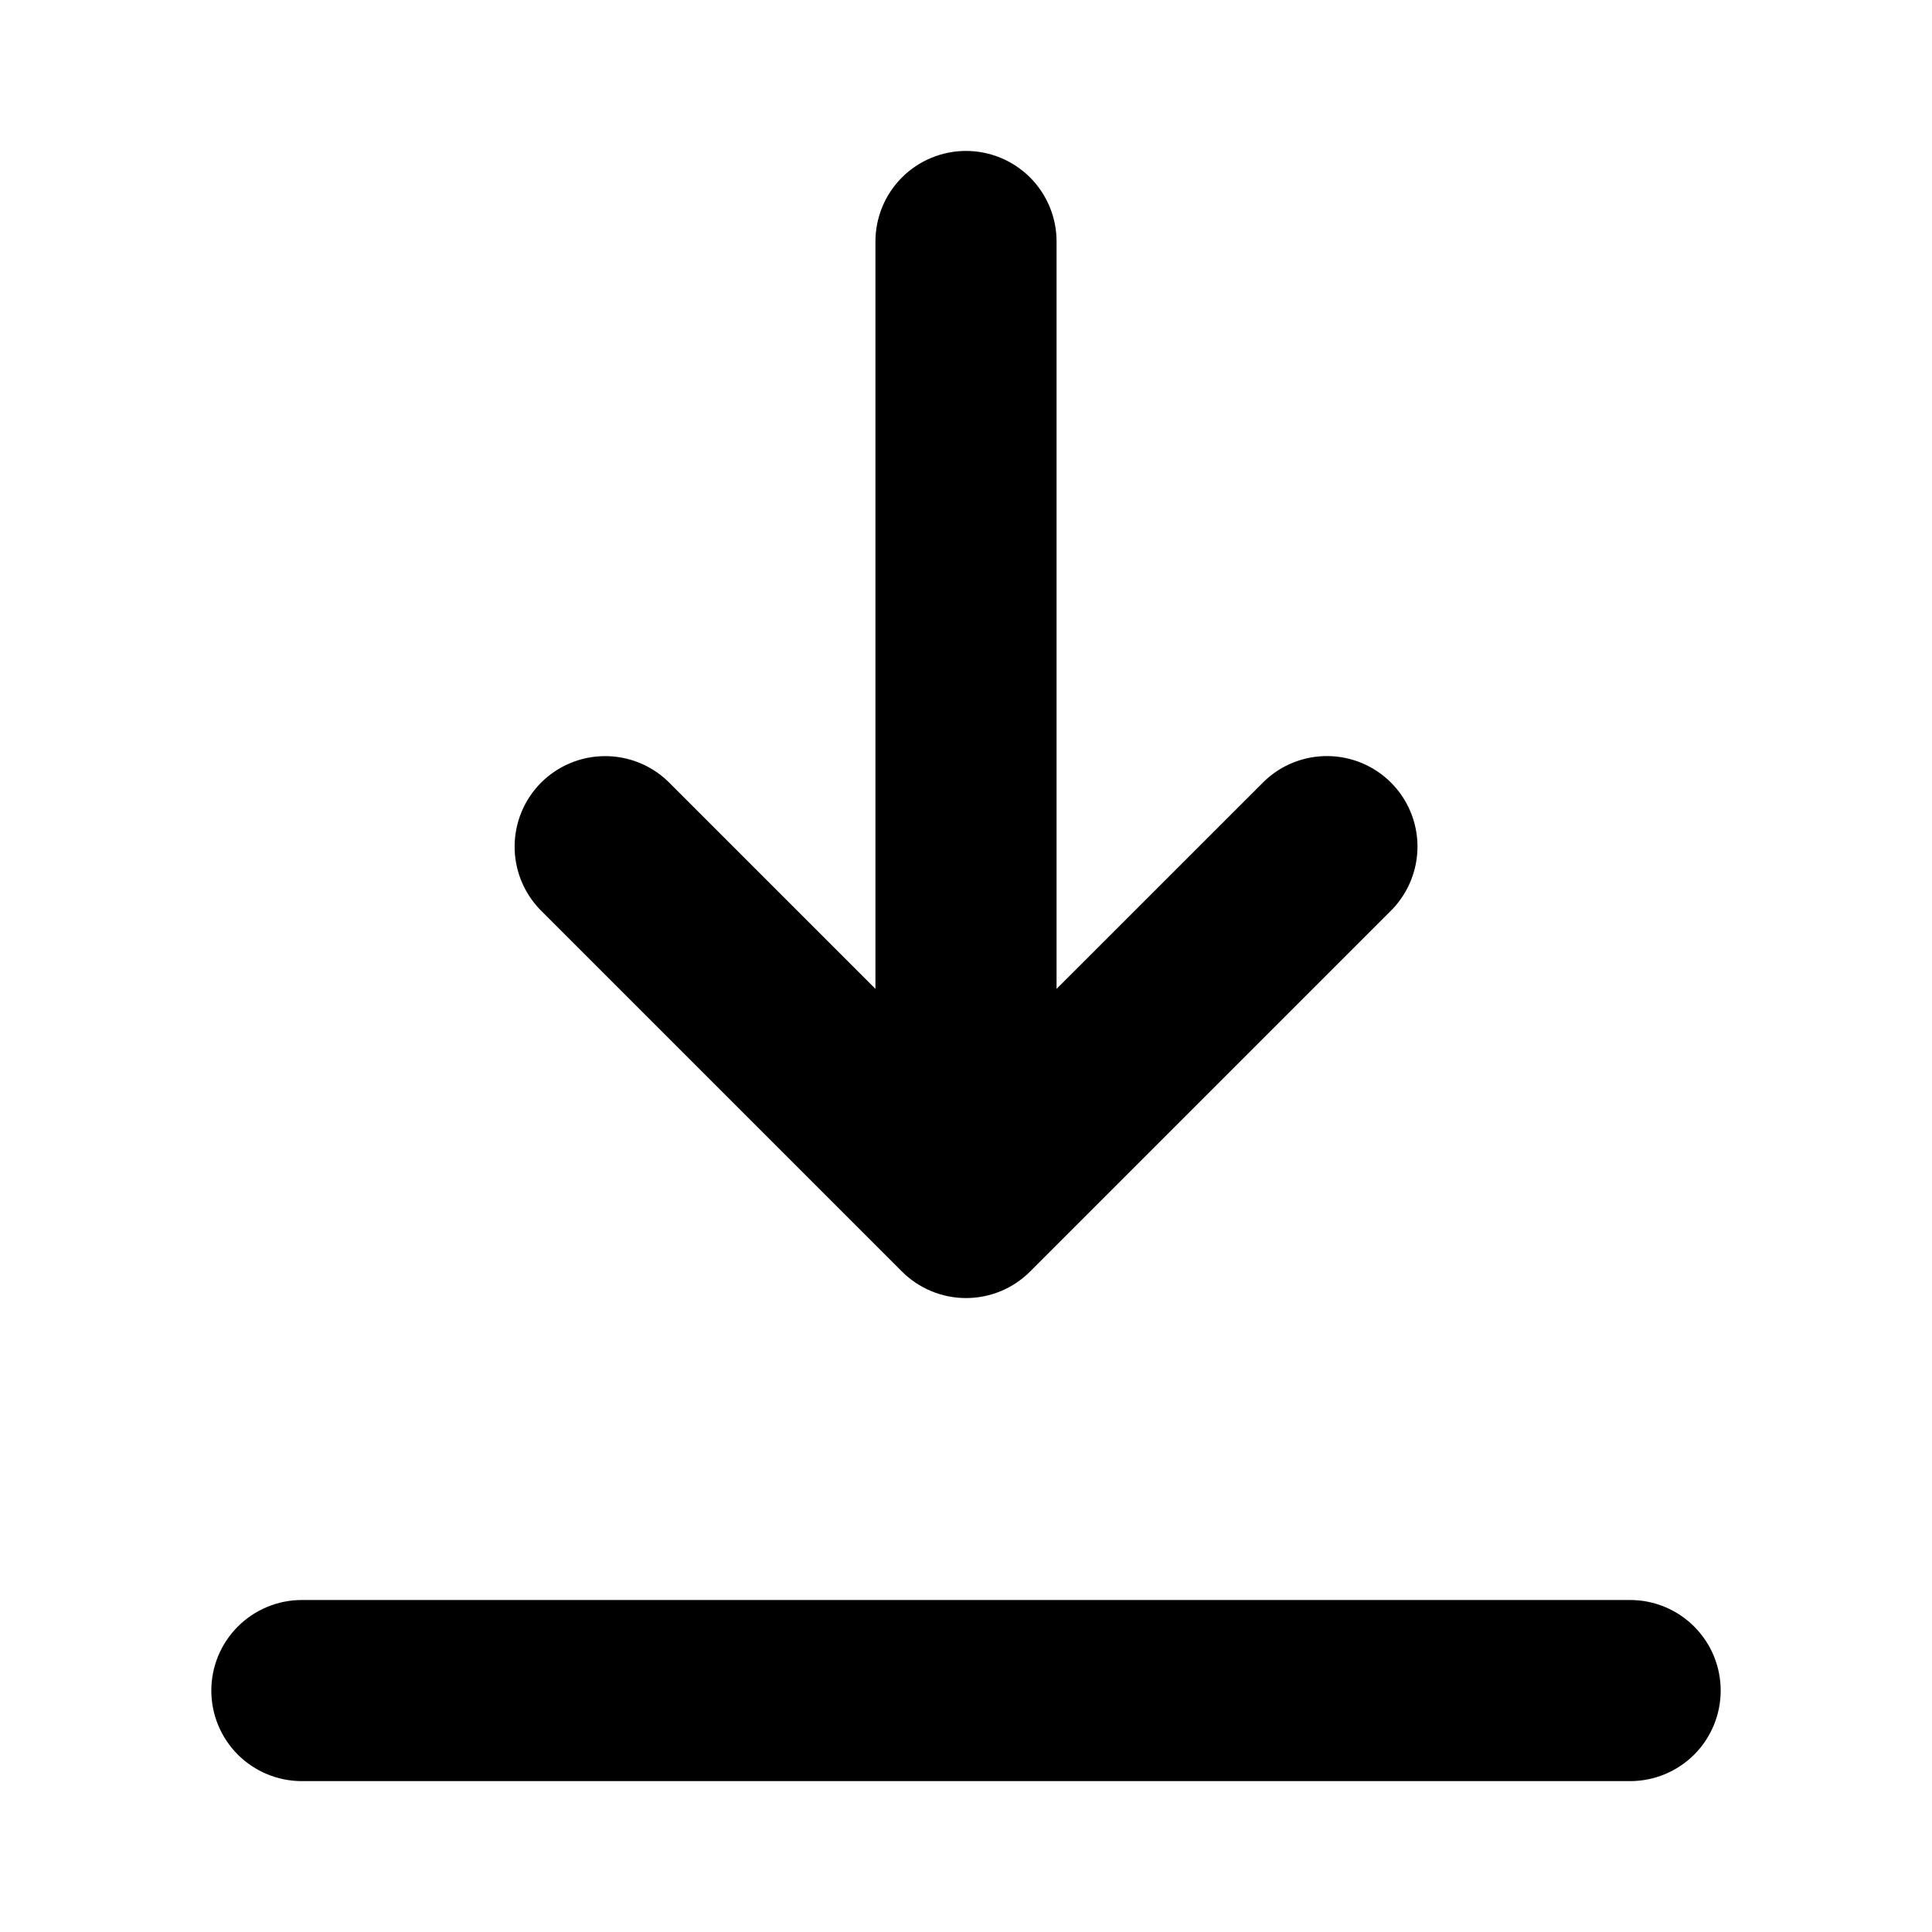 <svg width="32" height="32" viewBox="0 0 32 32" fill="none" xmlns="http://www.w3.org/2000/svg">
<path d="M27 26.501H5C4.602 26.501 4.221 26.659 3.939 26.941C3.658 27.222 3.5 27.603 3.5 28.001C3.5 28.399 3.658 28.781 3.939 29.062C4.221 29.343 4.602 29.501 5 29.501H27C27.398 29.501 27.779 29.343 28.061 29.062C28.342 28.781 28.5 28.399 28.5 28.001C28.5 27.603 28.342 27.222 28.061 26.941C27.779 26.659 27.398 26.501 27 26.501Z" fill="black"/>
<path d="M14.94 21.061C15.079 21.2 15.245 21.311 15.427 21.386C15.608 21.461 15.803 21.5 16 21.5C16.198 21.5 16.392 21.461 16.575 21.386C16.756 21.311 16.922 21.2 17.061 21.061L23.061 15.061C23.332 14.777 23.482 14.399 23.478 14.007C23.474 13.614 23.316 13.239 23.039 12.962C22.761 12.684 22.386 12.527 21.994 12.523C21.602 12.519 21.223 12.668 20.94 12.94L17.5 16.379V4C17.5 3.602 17.342 3.221 17.061 2.939C16.779 2.658 16.398 2.5 16 2.5C15.602 2.5 15.221 2.658 14.939 2.939C14.658 3.221 14.5 3.602 14.5 4V16.379L11.06 12.939C10.777 12.668 10.398 12.519 10.006 12.524C9.614 12.528 9.24 12.686 8.962 12.963C8.685 13.241 8.528 13.615 8.524 14.007C8.519 14.399 8.669 14.777 8.94 15.061L14.94 21.061Z" fill="black"/>
</svg>
